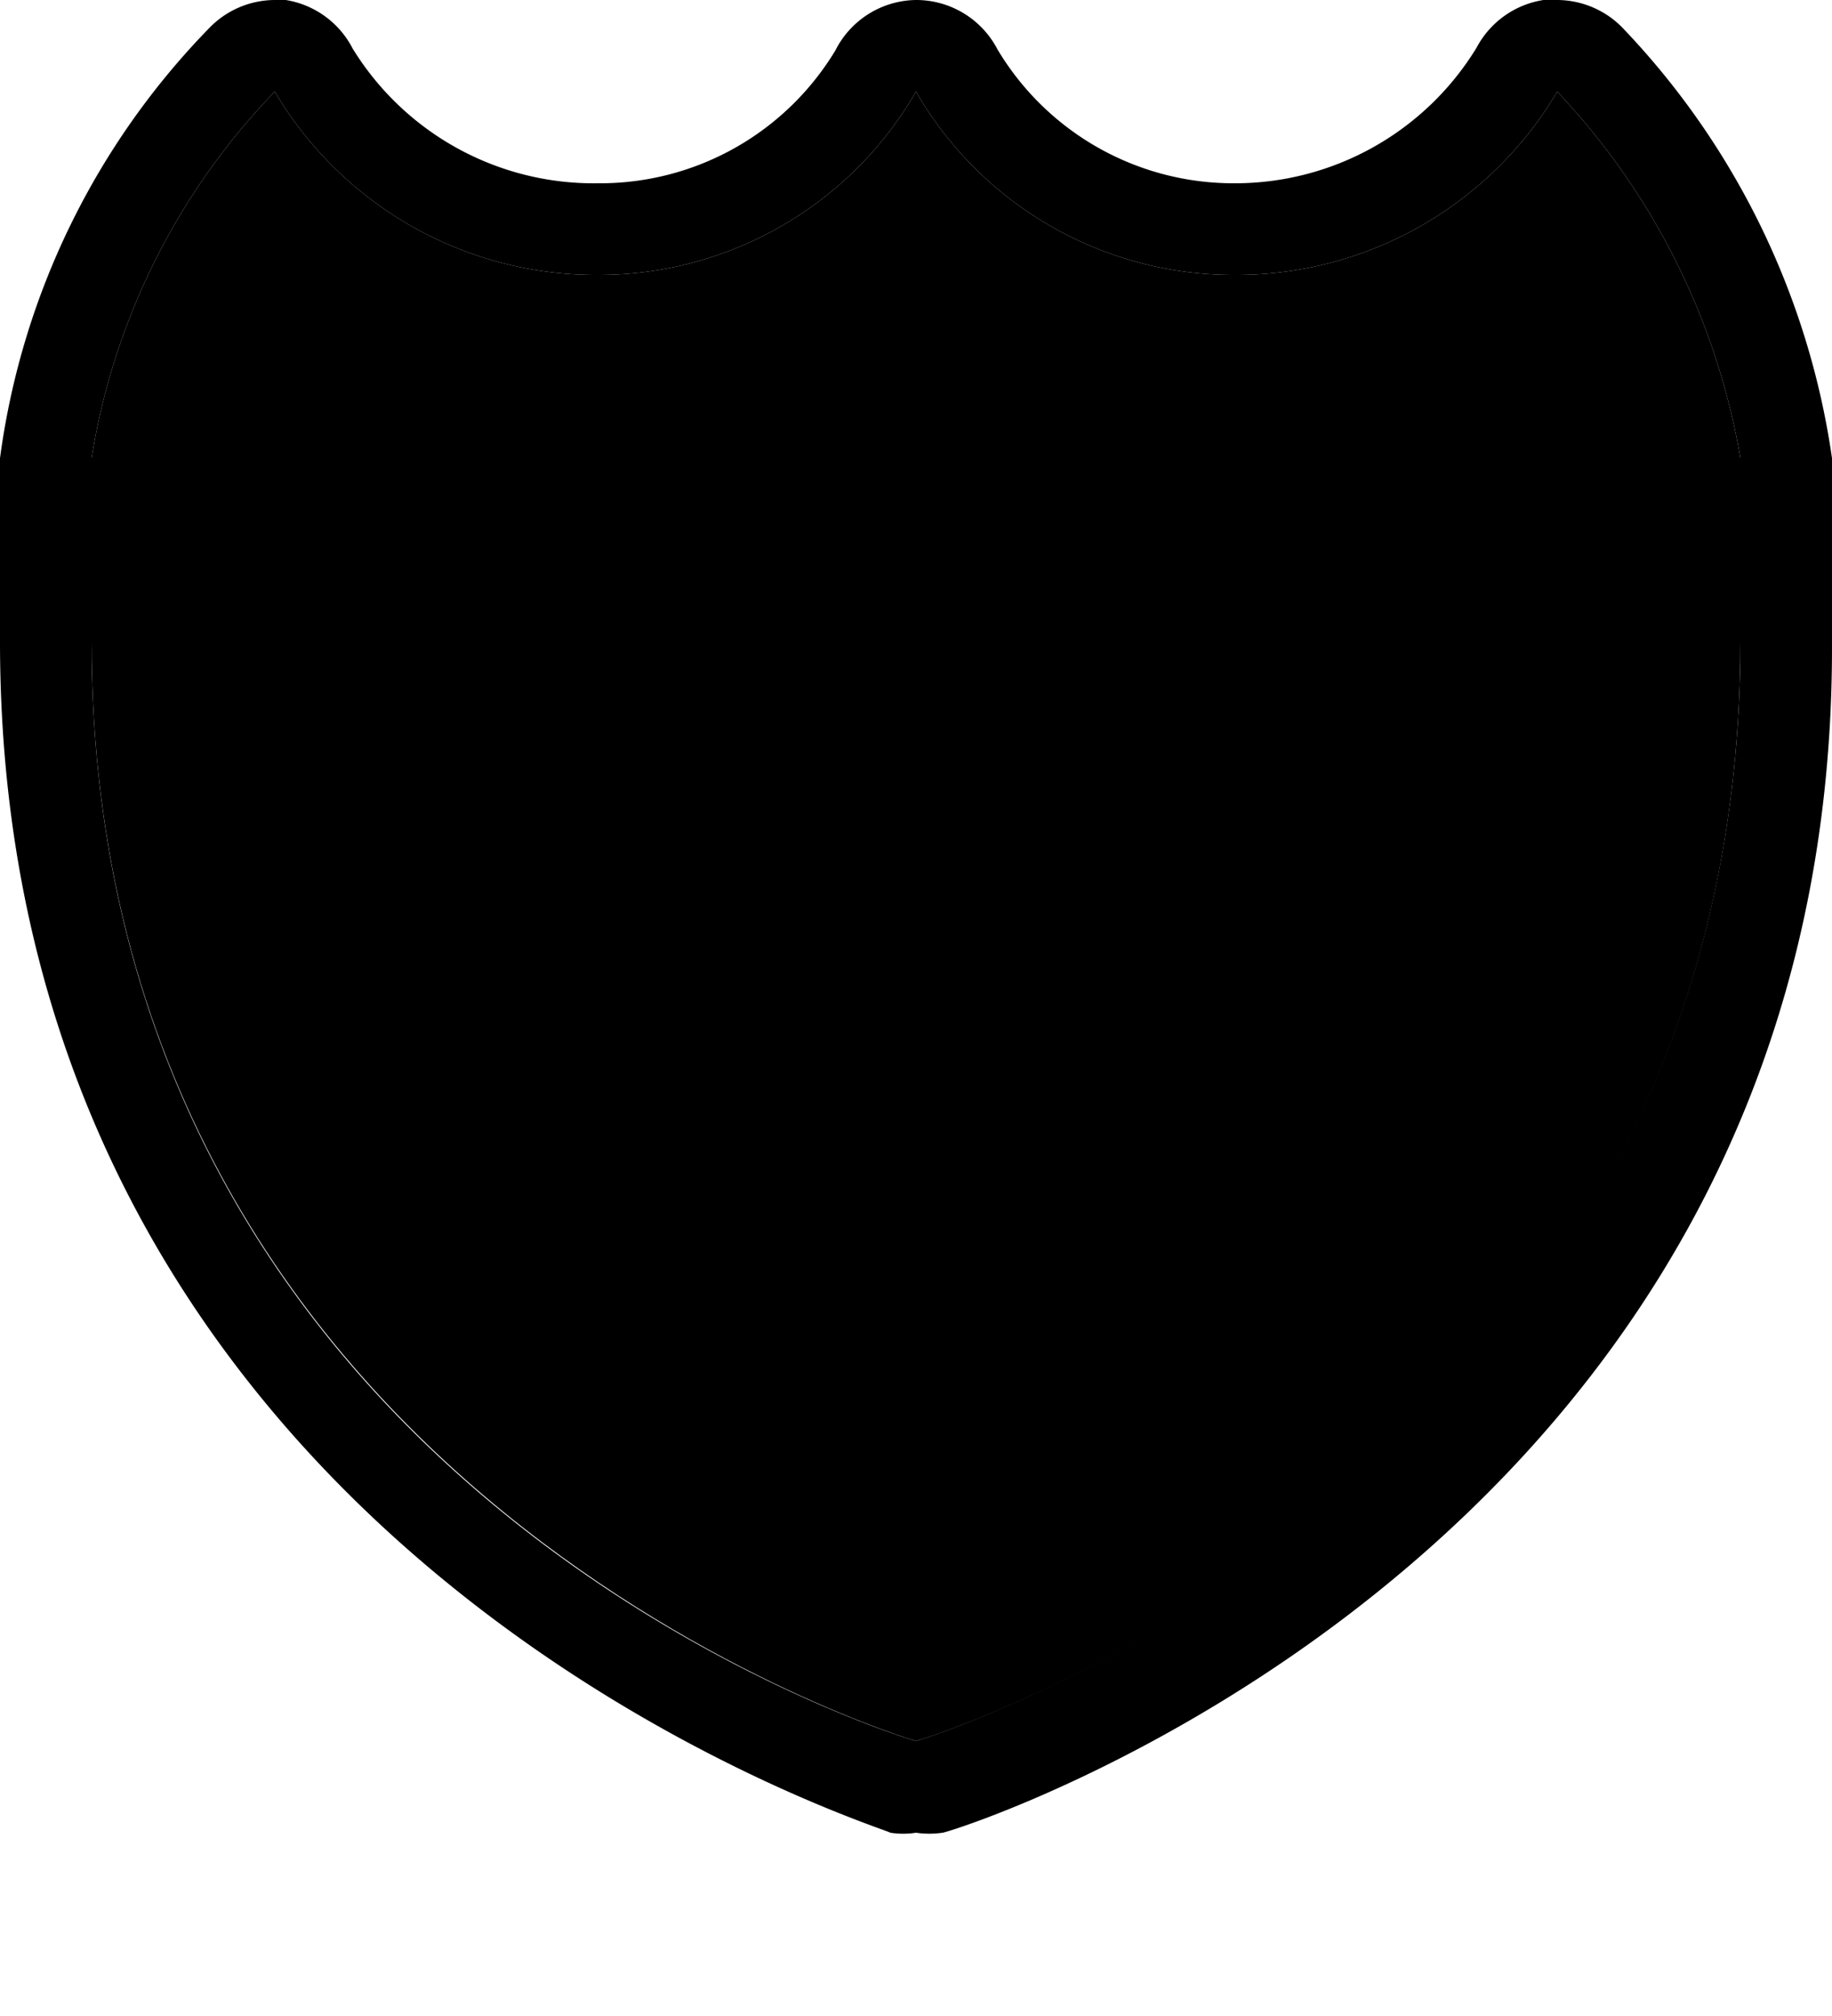 <svg xmlns="http://www.w3.org/2000/svg" id="us-interstate-business-2" width="20" height="22" viewBox="0 0 20 22"><g><path d="M0,0 H20 V22 H0 Z" fill="none"/><path d="M17,1a7.71,7.71,0,0,1,2,4V7c0,9.28-9,12-9,12S1,16.37,1,7V5A7.43,7.43,0,0,1,3,1,4.07,4.07,0,0,0,6.53,3,4,4,0,0,0,10,1a4,4,0,0,0,3.46,2A4.07,4.07,0,0,0,17,1m0-1h-.15a1,1,0,0,0-.73.52A3.09,3.09,0,0,1,13.46,2,3,3,0,0,1,10.89.54,1,1,0,0,0,10,0h0a1,1,0,0,0-.88.55A3,3,0,0,1,6.53,2,3.09,3.09,0,0,1,3.85.53,1,1,0,0,0,3.12,0L3,0a1,1,0,0,0-.7.29A8.29,8.29,0,0,0,0,5V7C0,17,9.62,19.93,9.72,20A.9.9,0,0,0,10,20a1,1,0,0,0,.29,0c.09,0,9.71-3,9.71-12.93V5A8.55,8.55,0,0,0,17.71.3,1,1,0,0,0,17,0Z" fill="hsl(240, 8%, 100%)"/><path d="M1,7c0,9.34,9,12,9,12s9-2.69,9-12V6H1Z" fill="hsl(240, 8%, 57%)"/><path d="M1,5 H19 V6 H1 Z" fill="hsl(240, 8%, 100%)"/><path d="M1,5A7.43,7.43,0,0,1,3,1,4.07,4.07,0,0,0,6.53,3,4,4,0,0,0,10,1a4,4,0,0,0,3.46,2A4.07,4.07,0,0,0,17,1a7.71,7.71,0,0,1,2,4Z" fill="hsl(240, 8%, 57%)"/></g></svg>